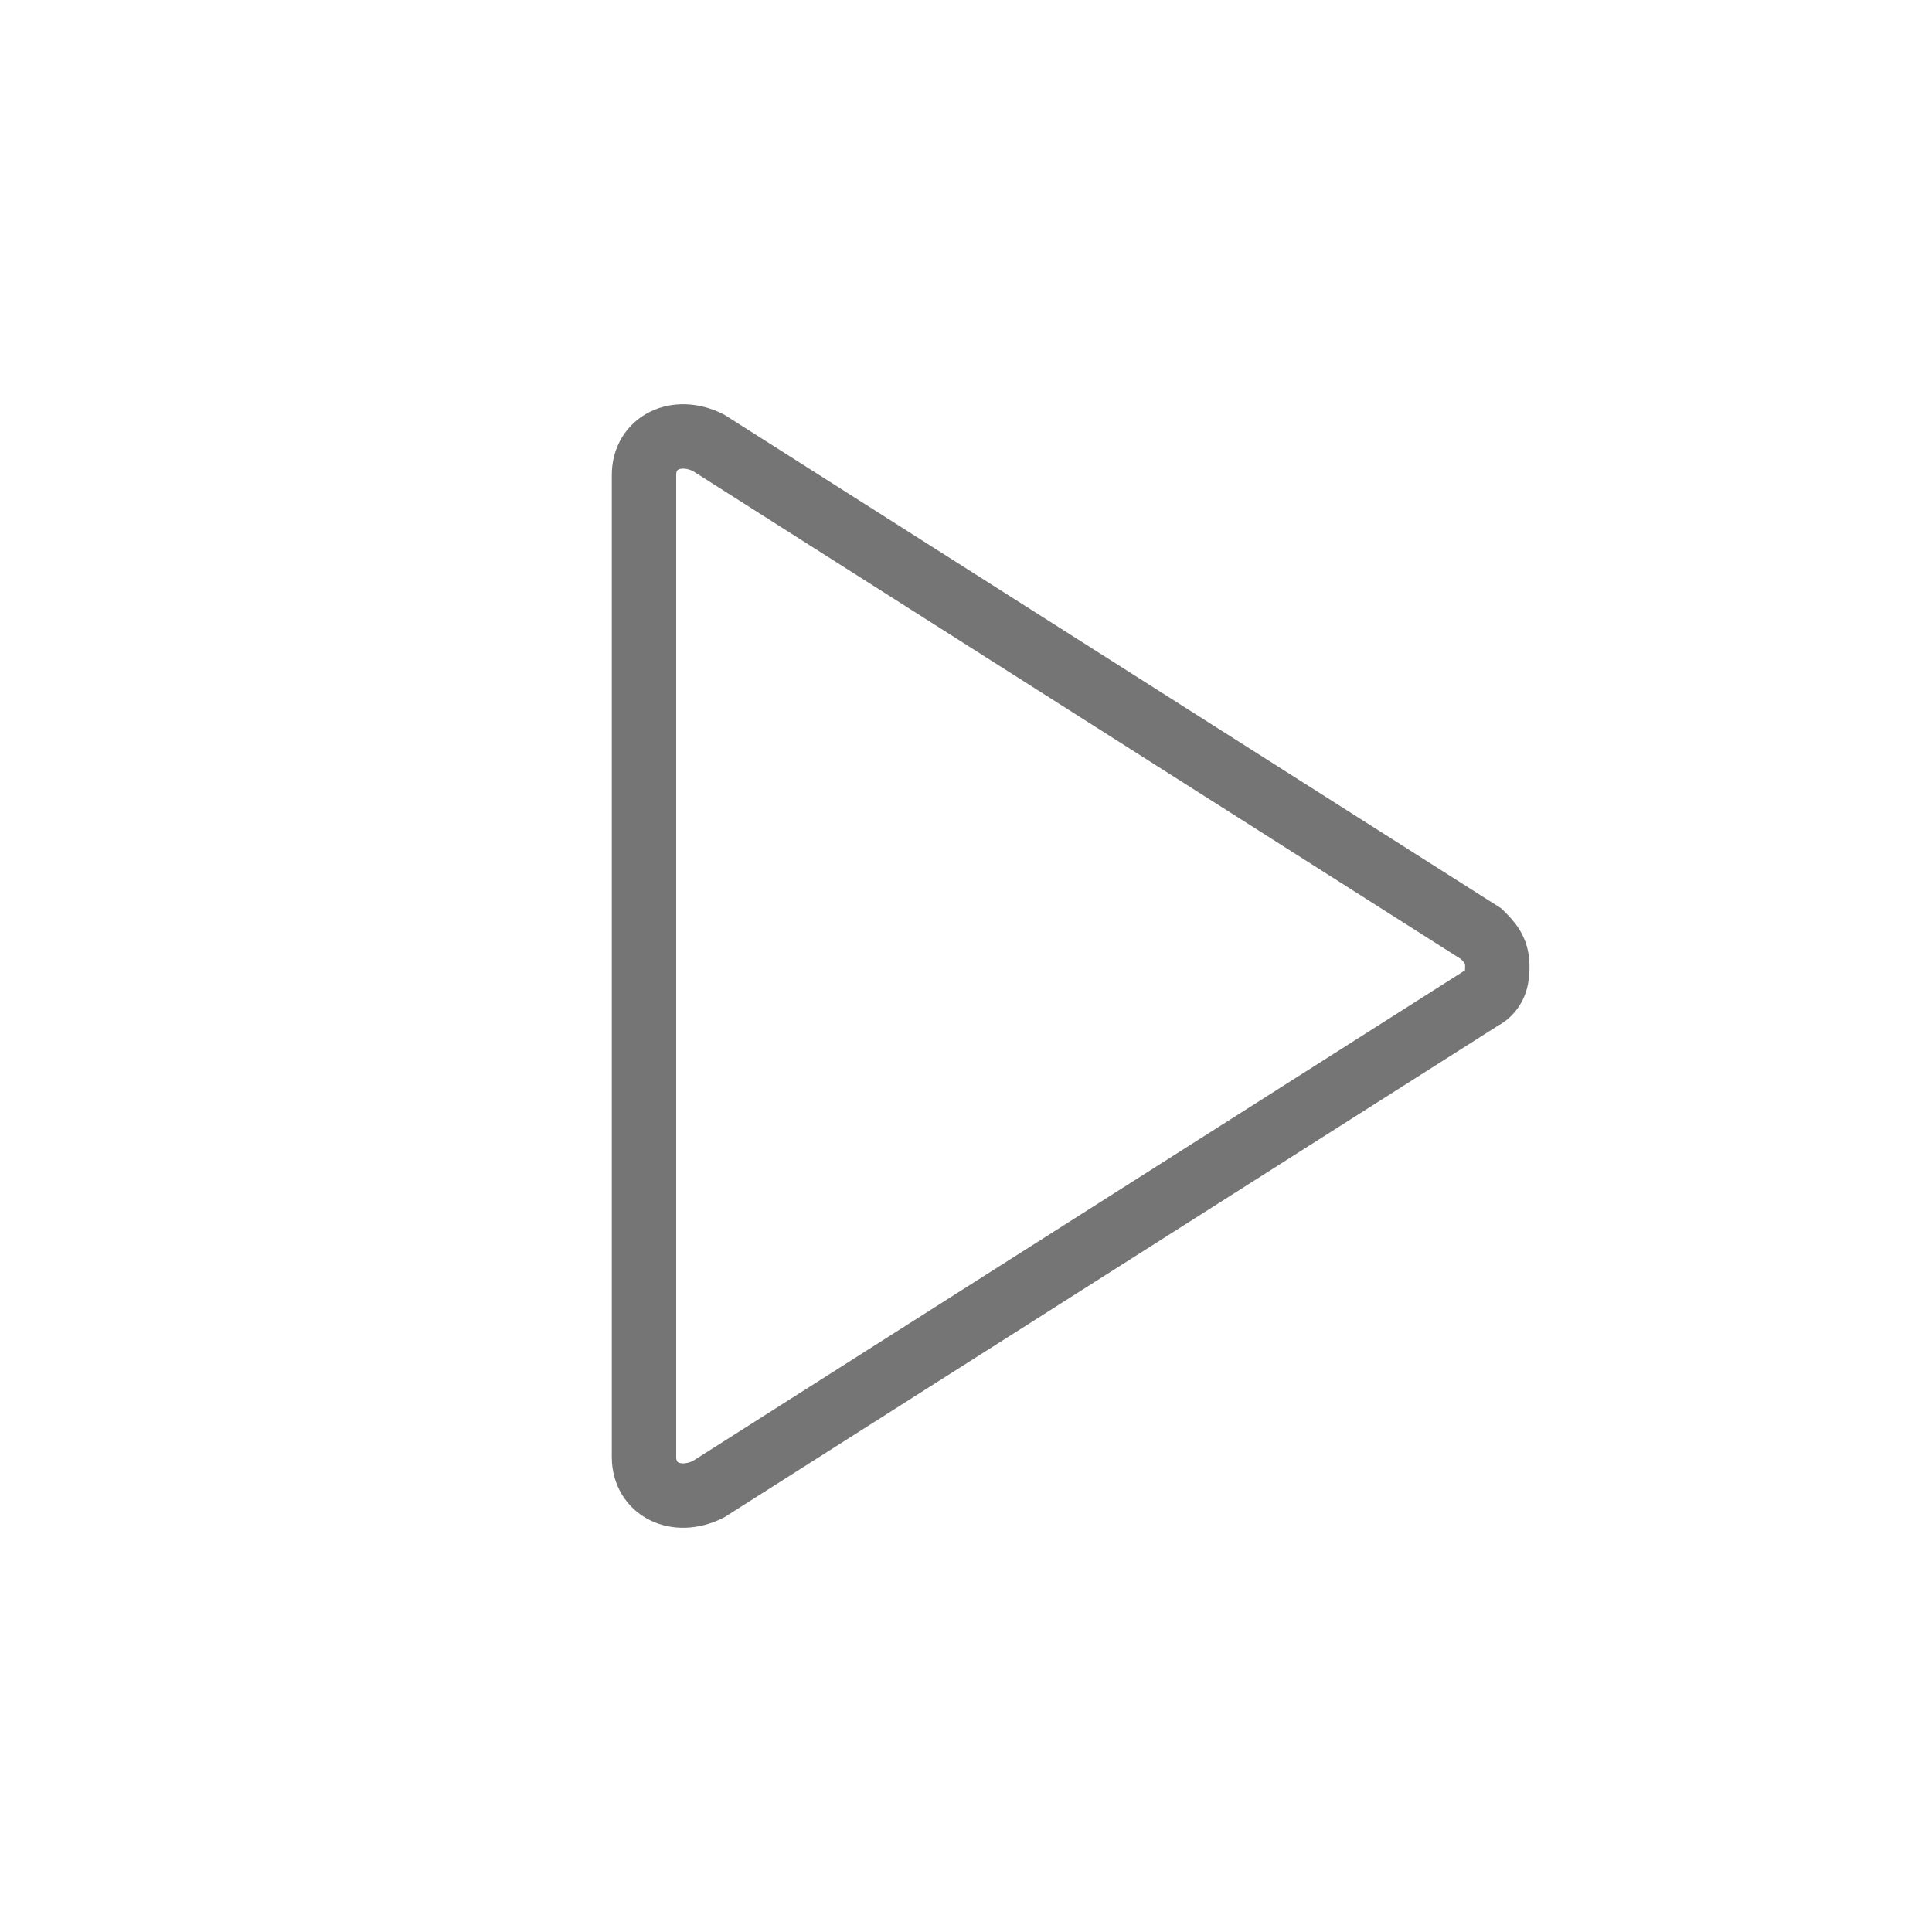 <?xml version="1.0" encoding="utf-8"?>
<!-- Generator: Adobe Illustrator 21.1.0, SVG Export Plug-In . SVG Version: 6.00 Build 0)  -->
<svg version="1.1" id="Ebene_1" xmlns="http://www.w3.org/2000/svg" xmlns:xlink="http://www.w3.org/1999/xlink" x="0px" y="0px"
	 viewBox="0 0 24 24" style="enable-background:new 0 0 24 24;" xml:space="preserve">
<style type="text/css">
	.st0{fill:none;stroke:#757575;stroke-width:0.8;stroke-miterlimit:10;}
</style>
<path class="st0" d="M8,5.9V12v6.1c0,0.4,0.4,0.6,0.8,0.4l9.6-6.1c0.2-0.1,0.2-0.3,0.2-0.4c0-0.2-0.1-0.3-0.2-0.4L8.8,5.5
	C8.4,5.3,8,5.5,8,5.9z"/>
</svg>
